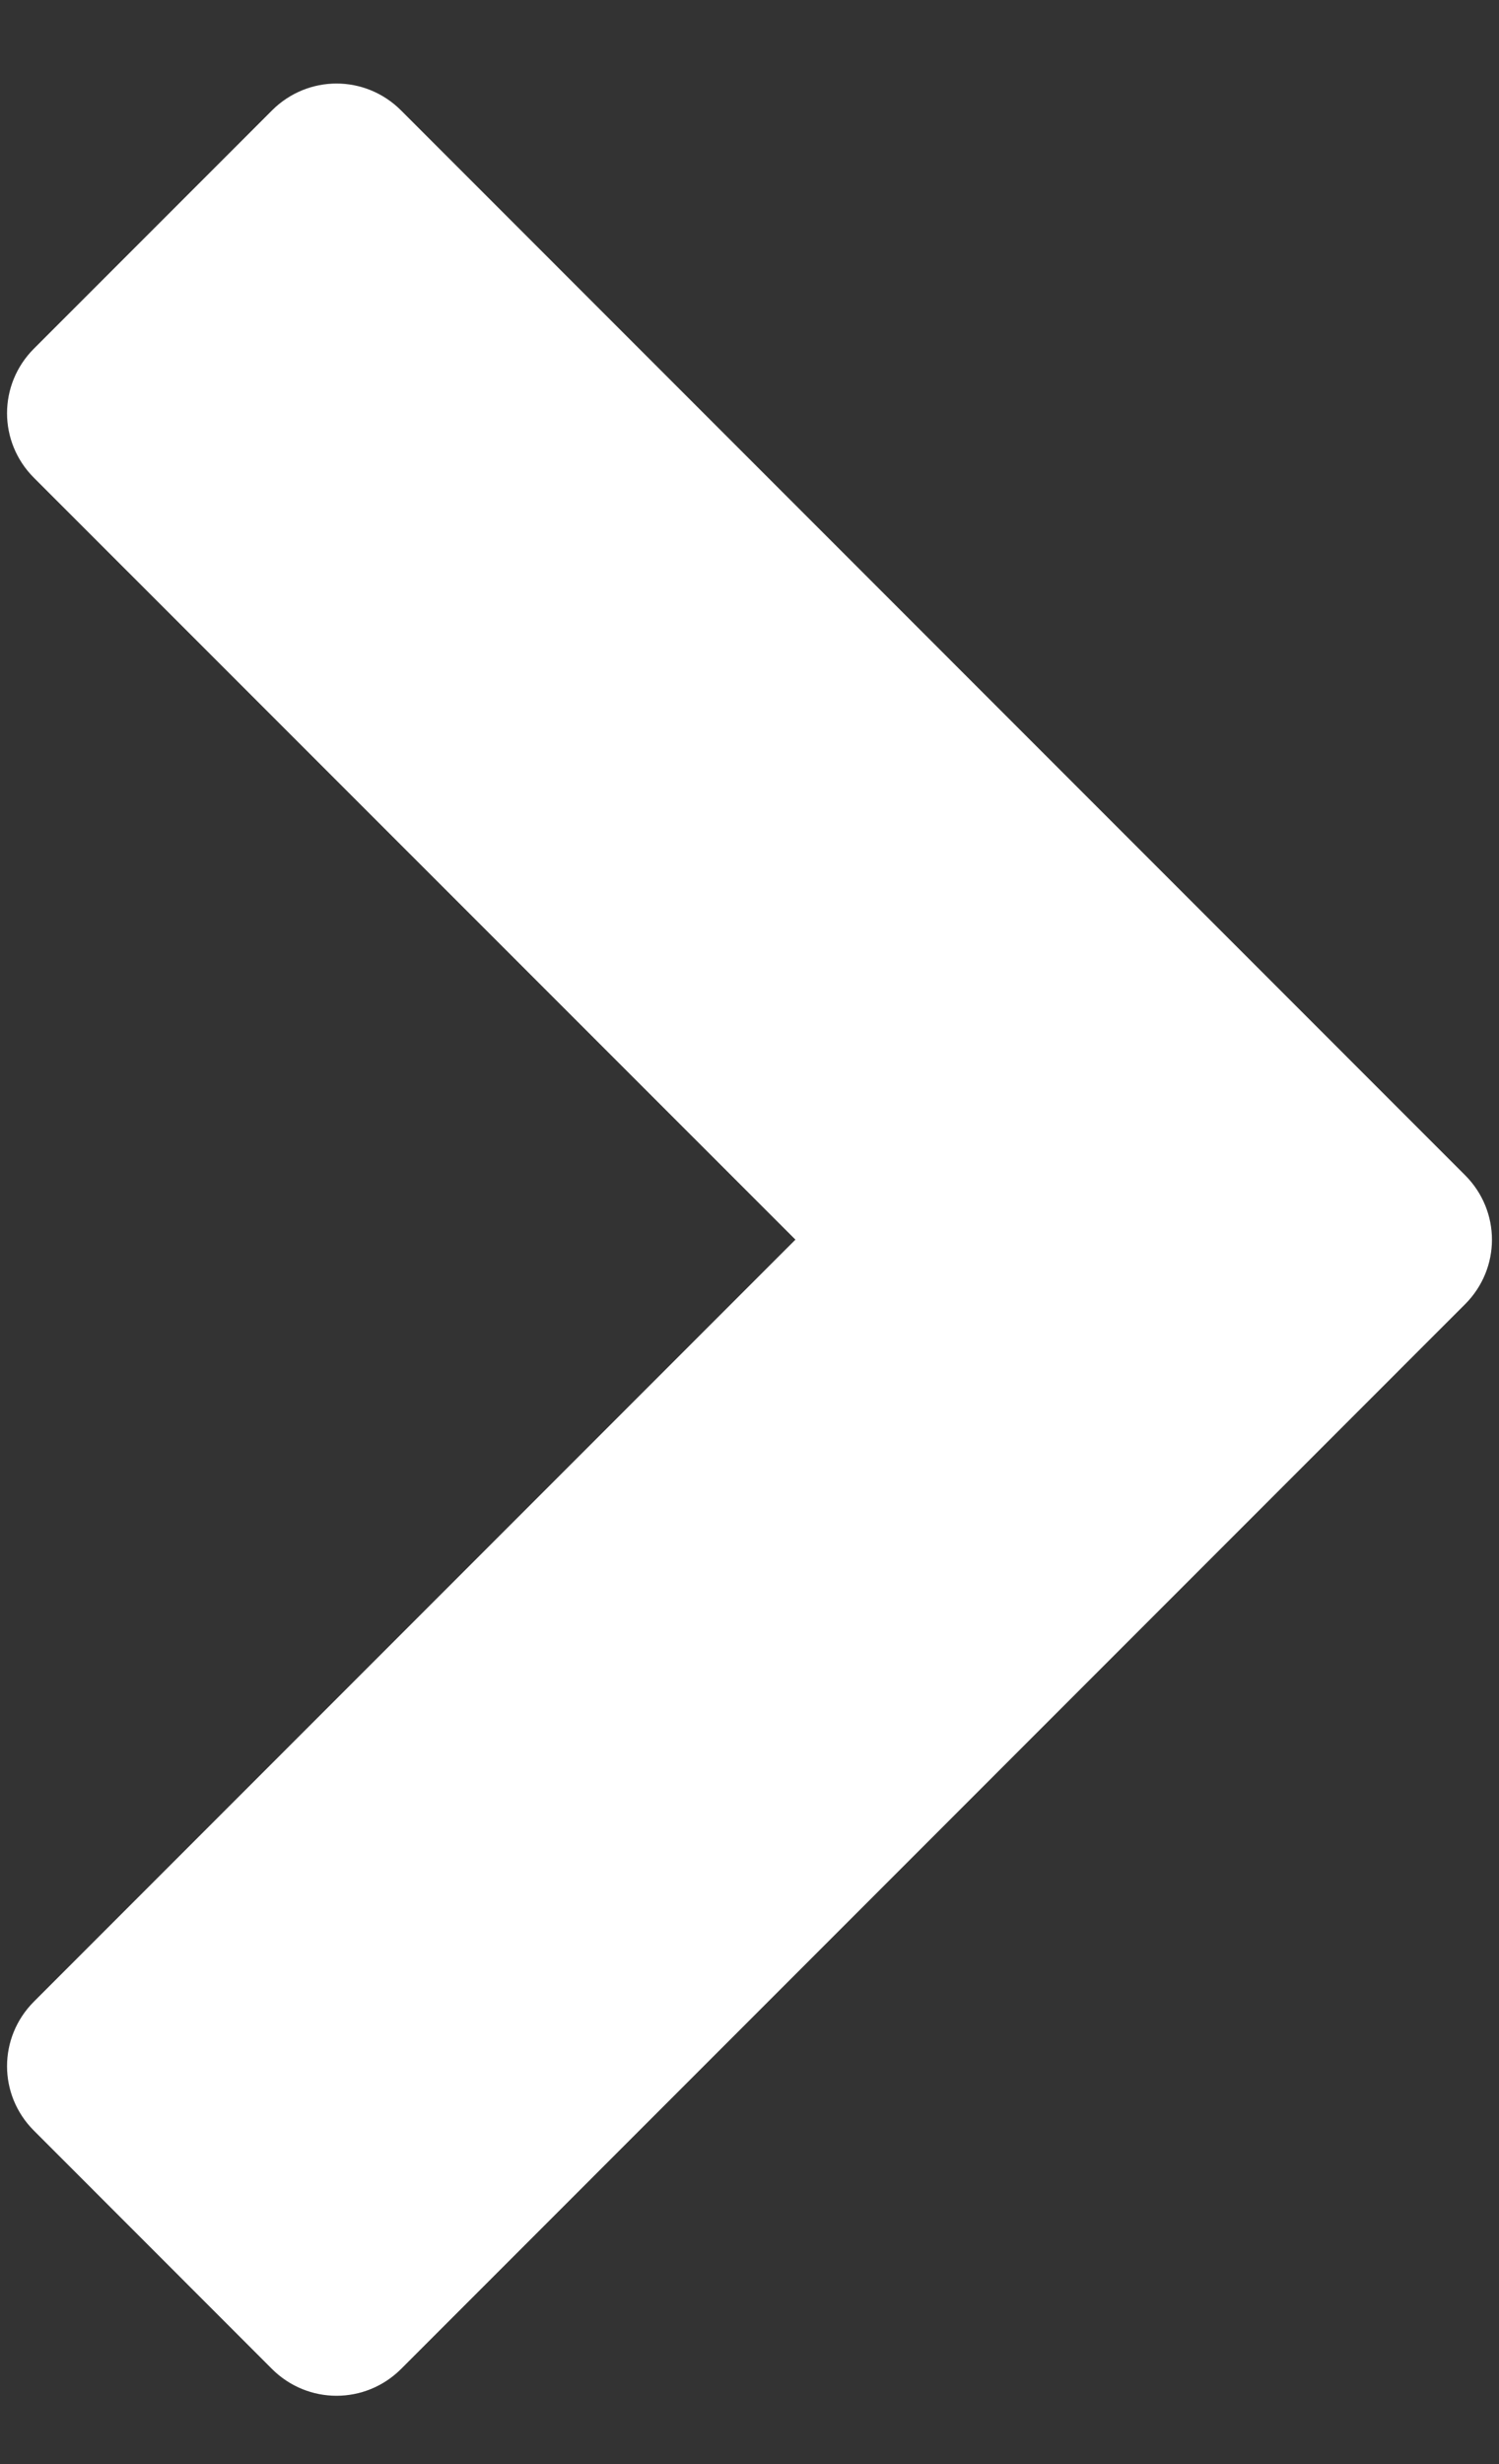 <svg width="14" height="23" viewBox="0 0 14 23" fill="none" xmlns="http://www.w3.org/2000/svg">
<rect x="0" y="0" width="14" height="23" fill="#333333" stroke="none"/>
<path d="M0.317 4.46C-0.018 4.125 -0.018 3.589 0.317 3.254L2.54 1.031C2.875 0.696 3.411 0.696 3.746 1.031L13.683 10.969C14.018 11.304 14.018 11.839 13.683 12.174L3.746 22.112C3.411 22.446 2.875 22.446 2.54 22.112L0.317 19.888C-0.018 19.554 -0.018 19.018 0.317 18.683L7.429 11.571L0.317 4.46Z" fill="white"/>
</svg>
